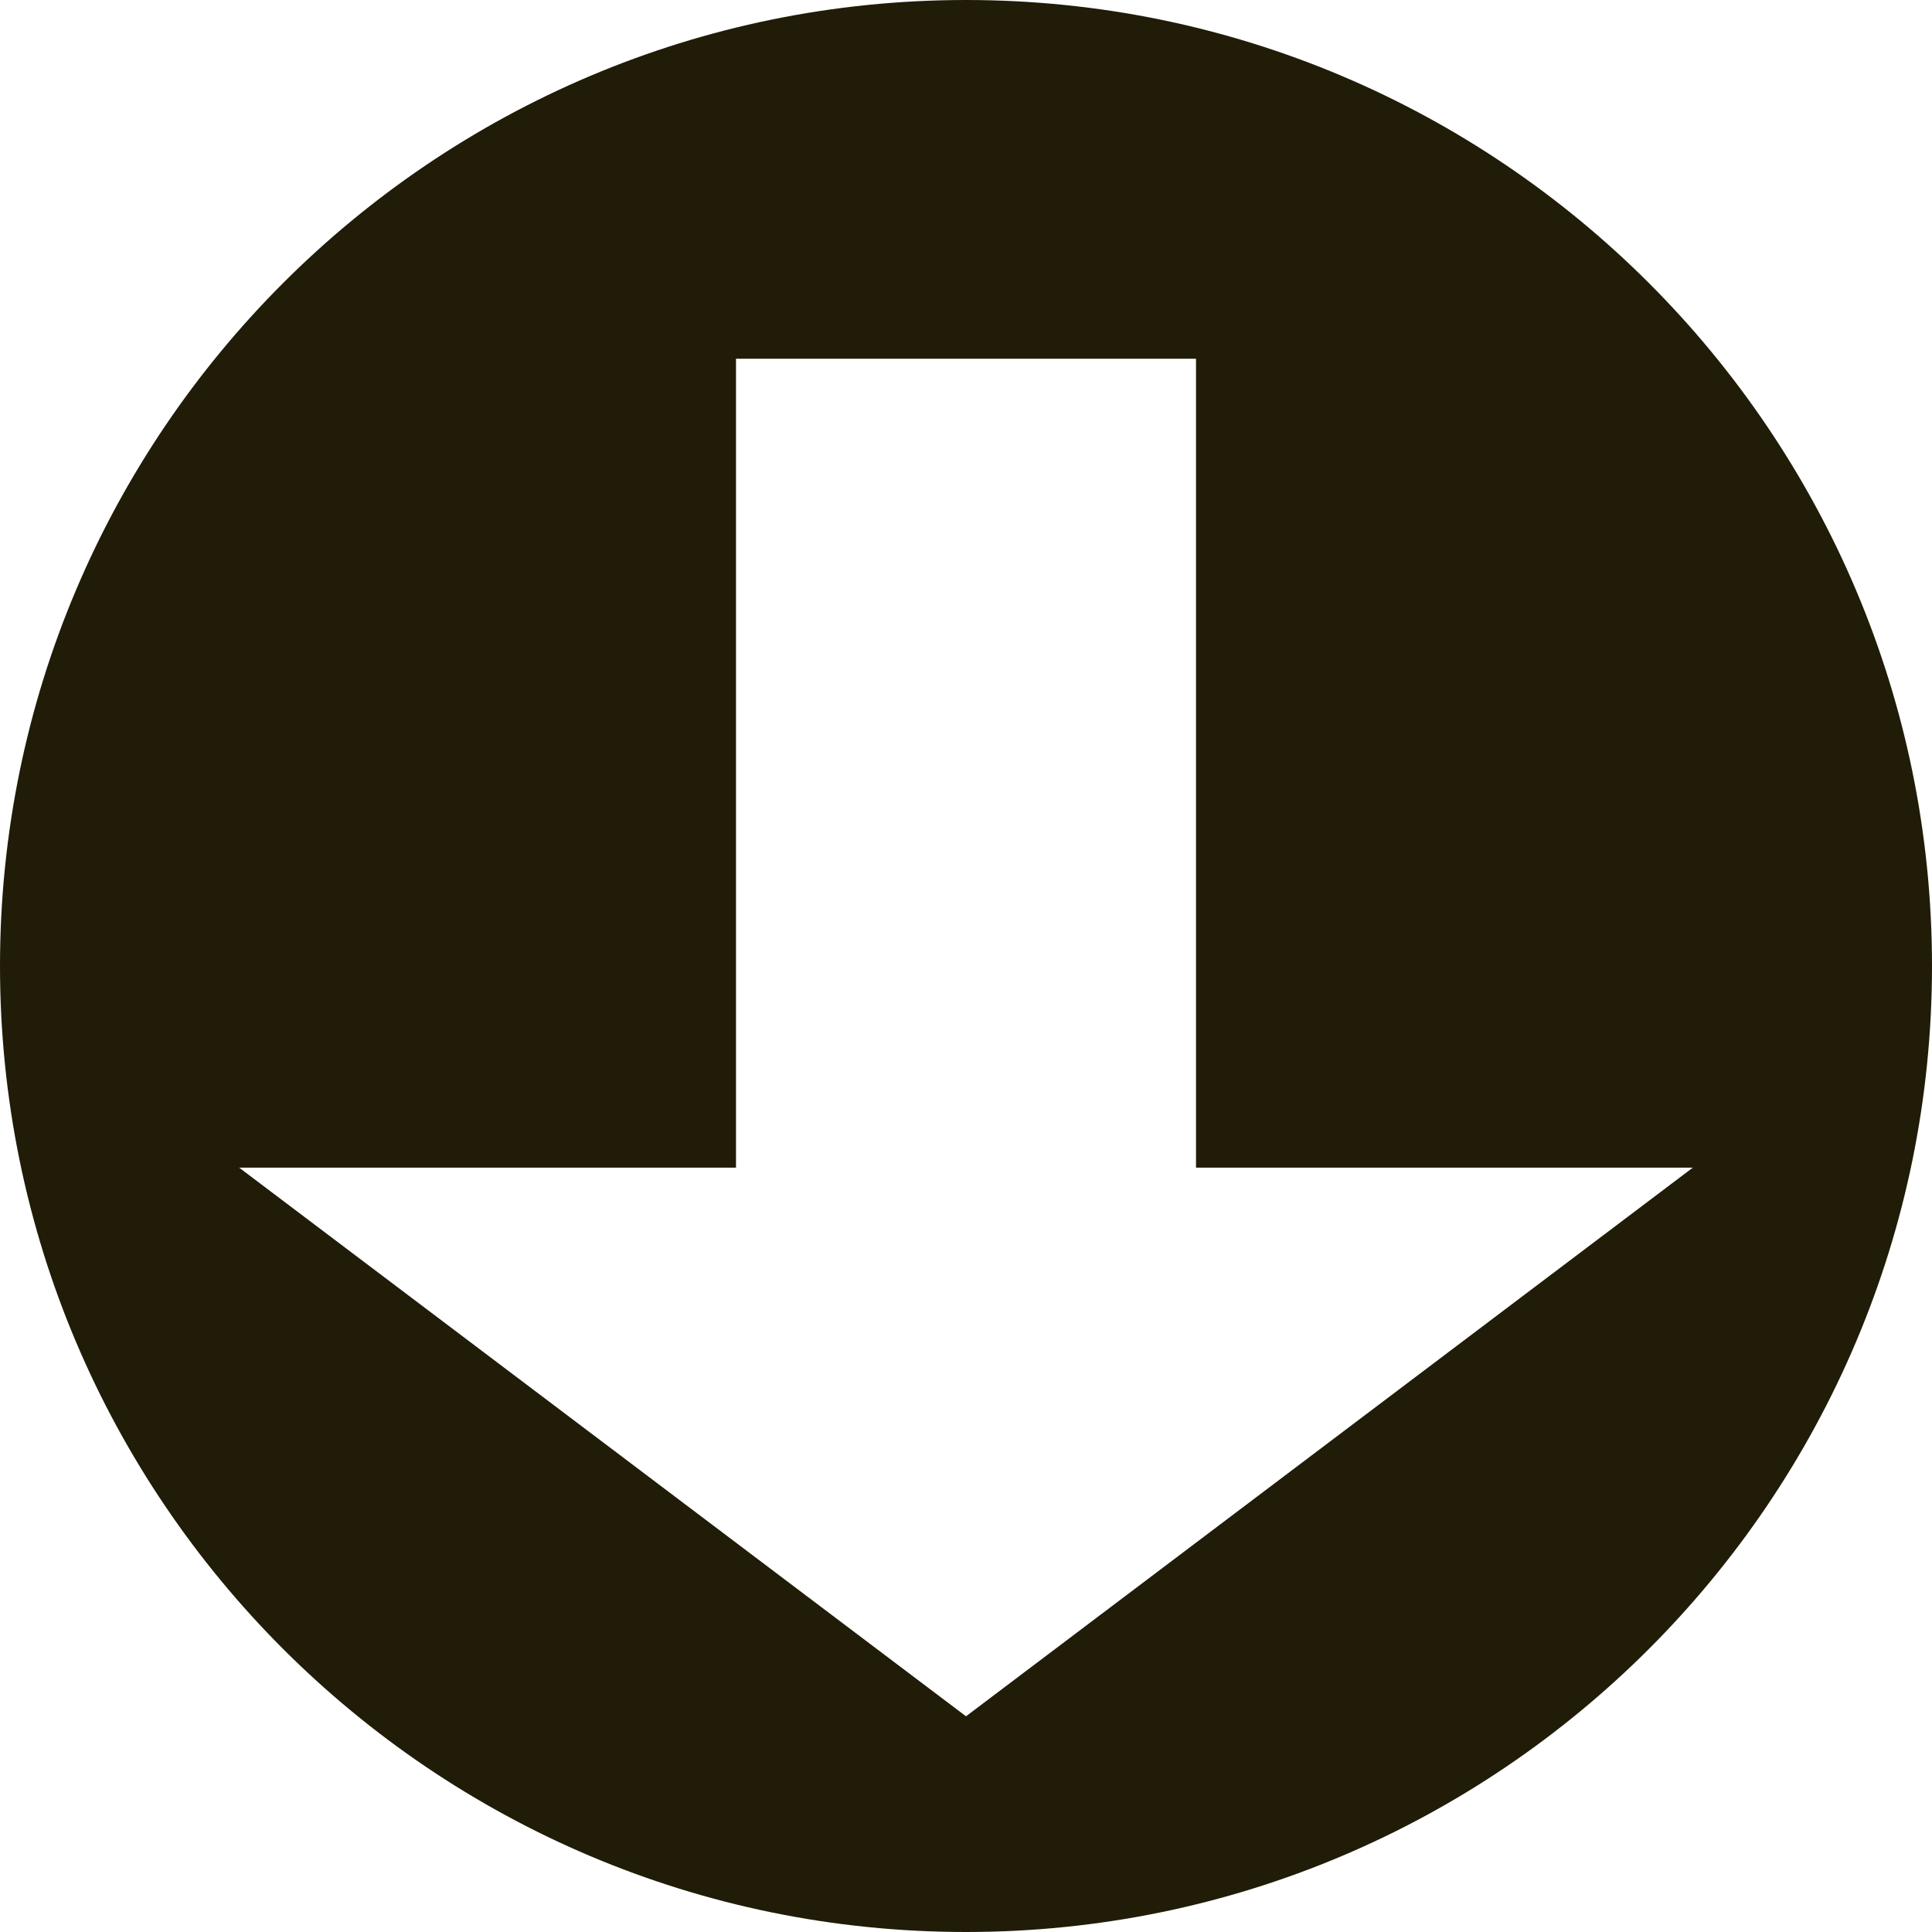 <?xml version="1.0" encoding="UTF-8" standalone="no"?>
<!DOCTYPE svg PUBLIC "-//W3C//DTD SVG 1.1//EN" "http://www.w3.org/Graphics/SVG/1.1/DTD/svg11.dtd">
<svg width="100%" height="100%" viewBox="0 0 412 412" version="1.1" xmlns="http://www.w3.org/2000/svg" xmlns:xlink="http://www.w3.org/1999/xlink" xml:space="preserve" xmlns:serif="http://www.serif.com/" style="fill-rule:evenodd;clip-rule:evenodd;stroke-linejoin:round;stroke-miterlimit:1.414;">
    <path d="M206,0C319.694,0 412,92.306 412,206C412,319.694 319.694,412 206,412C92.306,412 0,319.694 0,206C0,92.306 92.306,0 206,0ZM255.05,249L255.05,76.5L156.95,76.5L156.95,249L51,249L206,366L361,249L255.05,249Z" style="fill:rgb(32,28,7);"/>
</svg>
